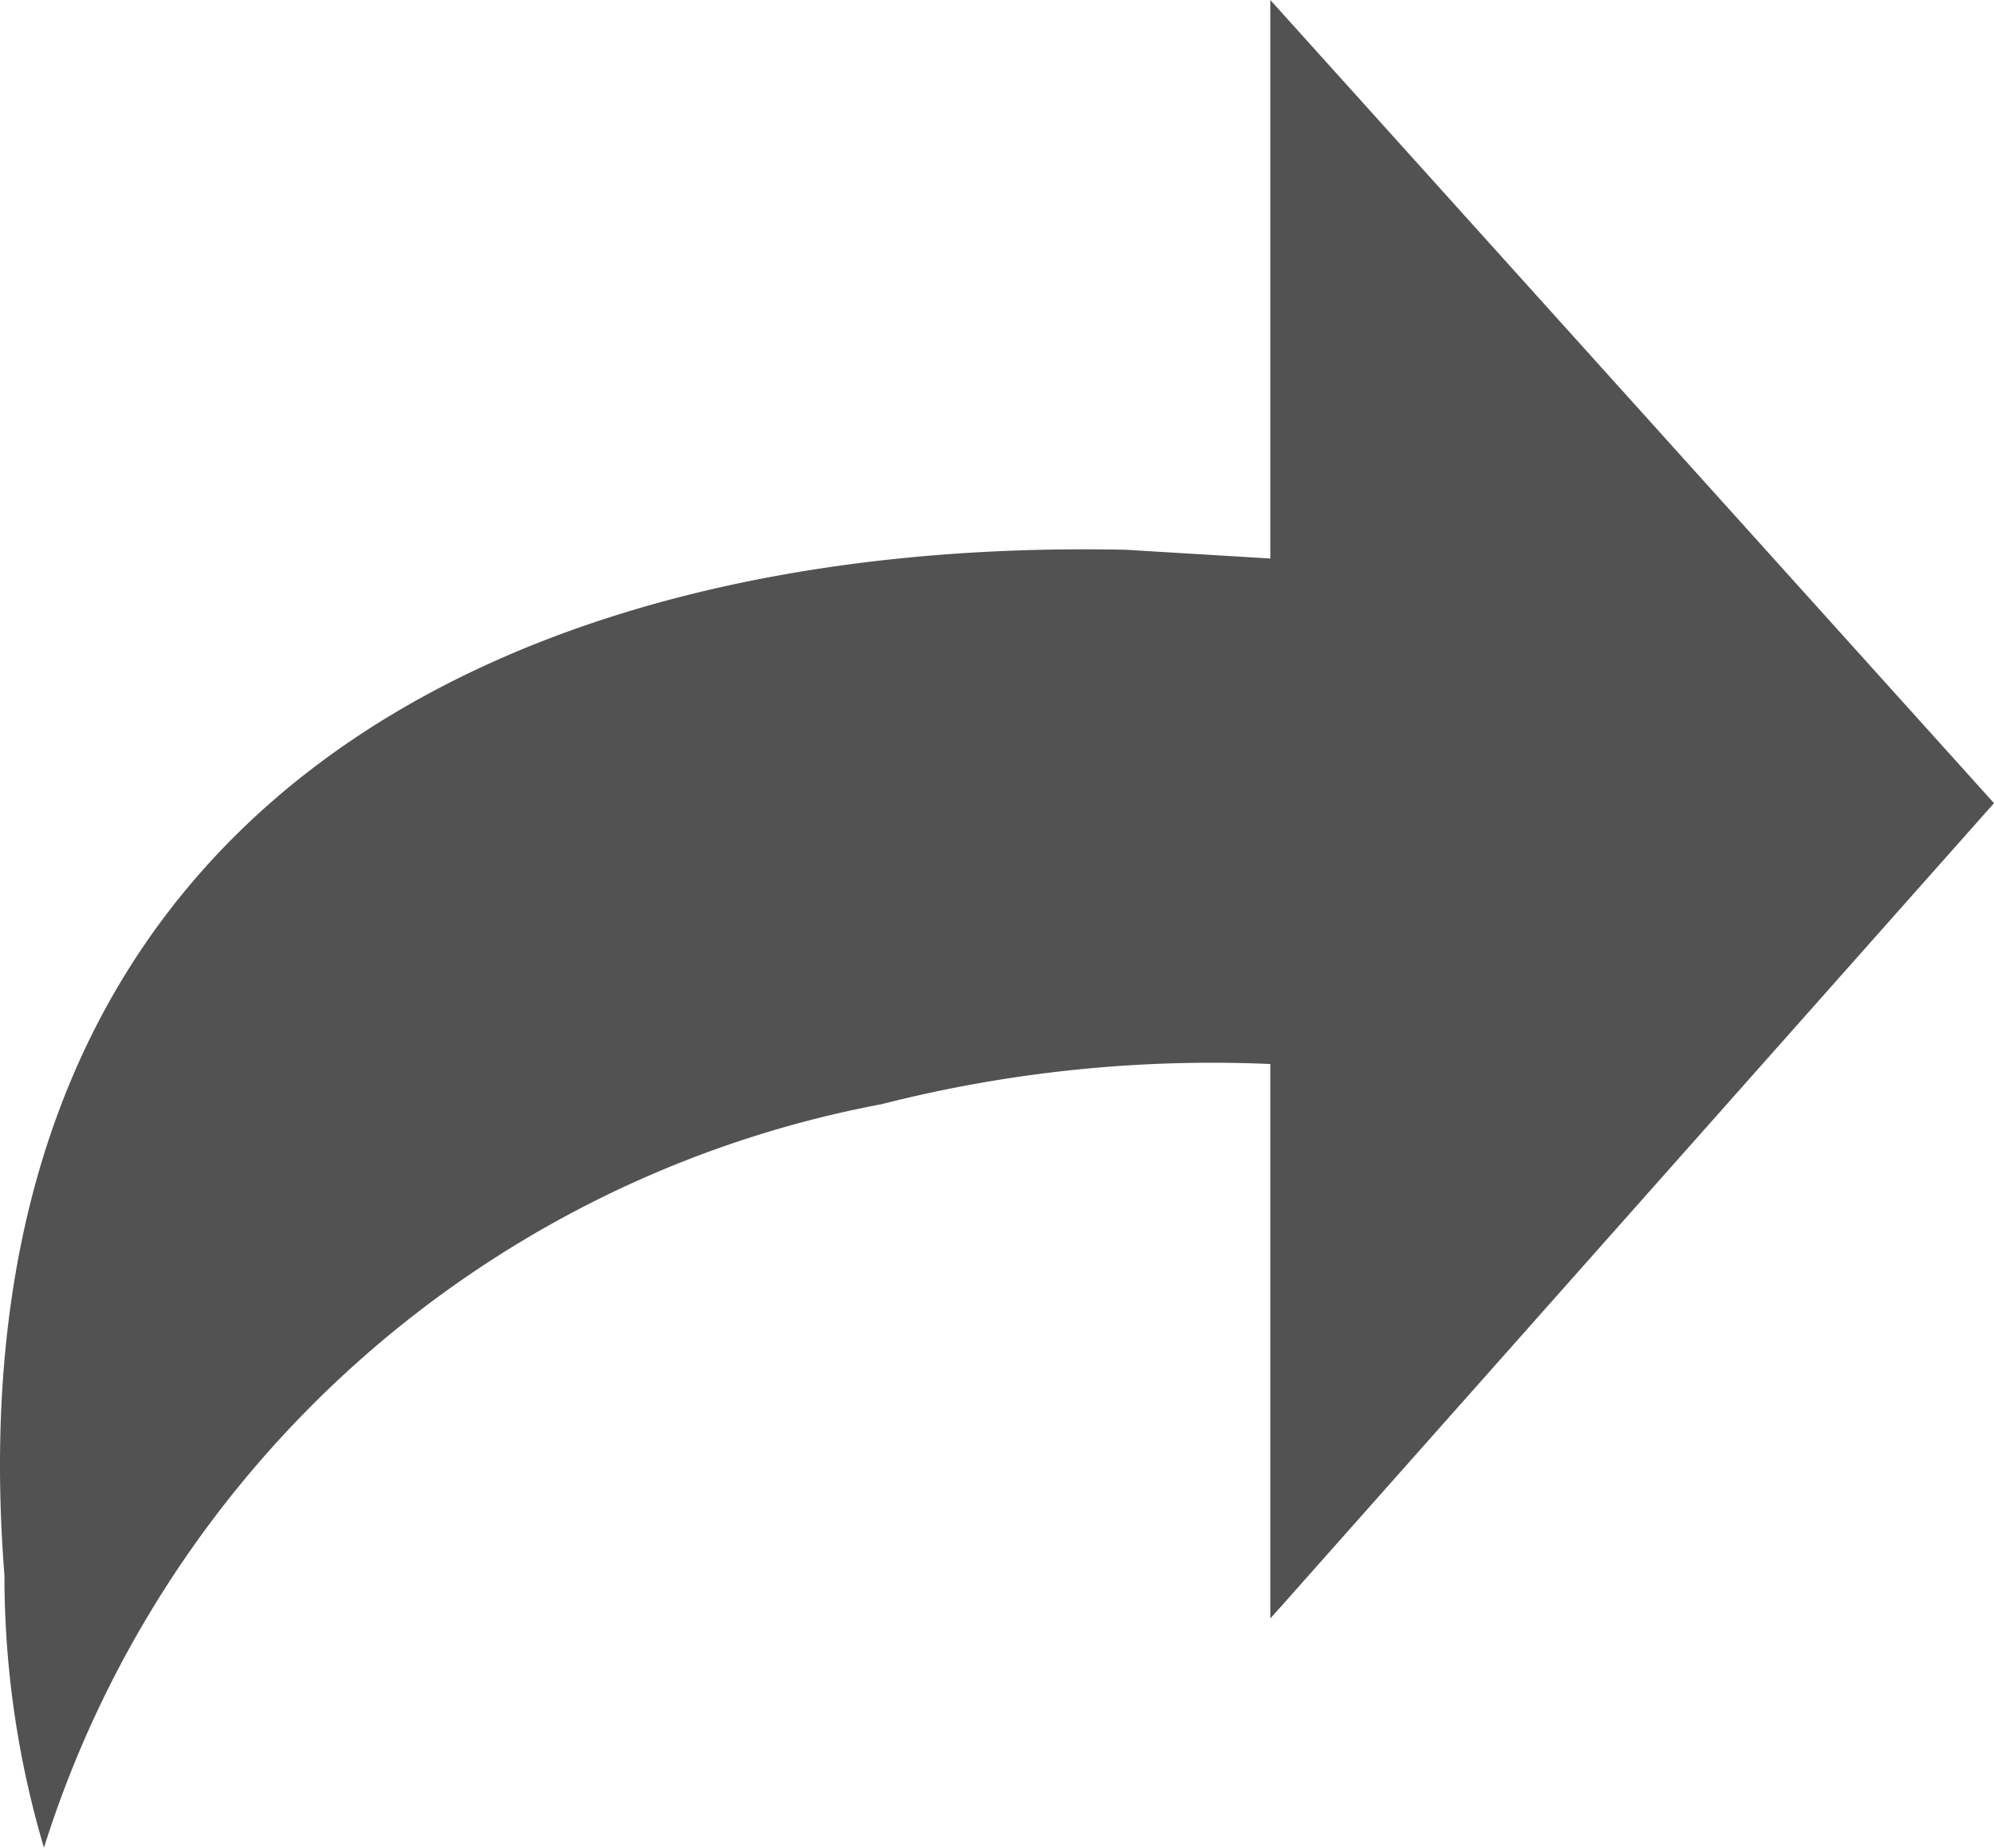 <svg xmlns="http://www.w3.org/2000/svg" width="12.567" height="11.645" viewBox="0 0 12.567 11.645"><defs><style>.a{fill:#525252;}</style></defs><g transform="translate(-1.094 -2.18)"><g transform="translate(1.094 2.18)"><path class="a" d="M9.1,2.18V5.7l-.91-.055C4.371,5.564.738,7.212,1.122,12.11a6.027,6.027,0,0,0,.249,1.715A6.866,6.866,0,0,1,6.651,9.139,8.43,8.43,0,0,1,9.1,8.886V12.38l.072-.08,4.489-5.058Z" transform="translate(-1.094 -2.18)"/></g></g></svg>